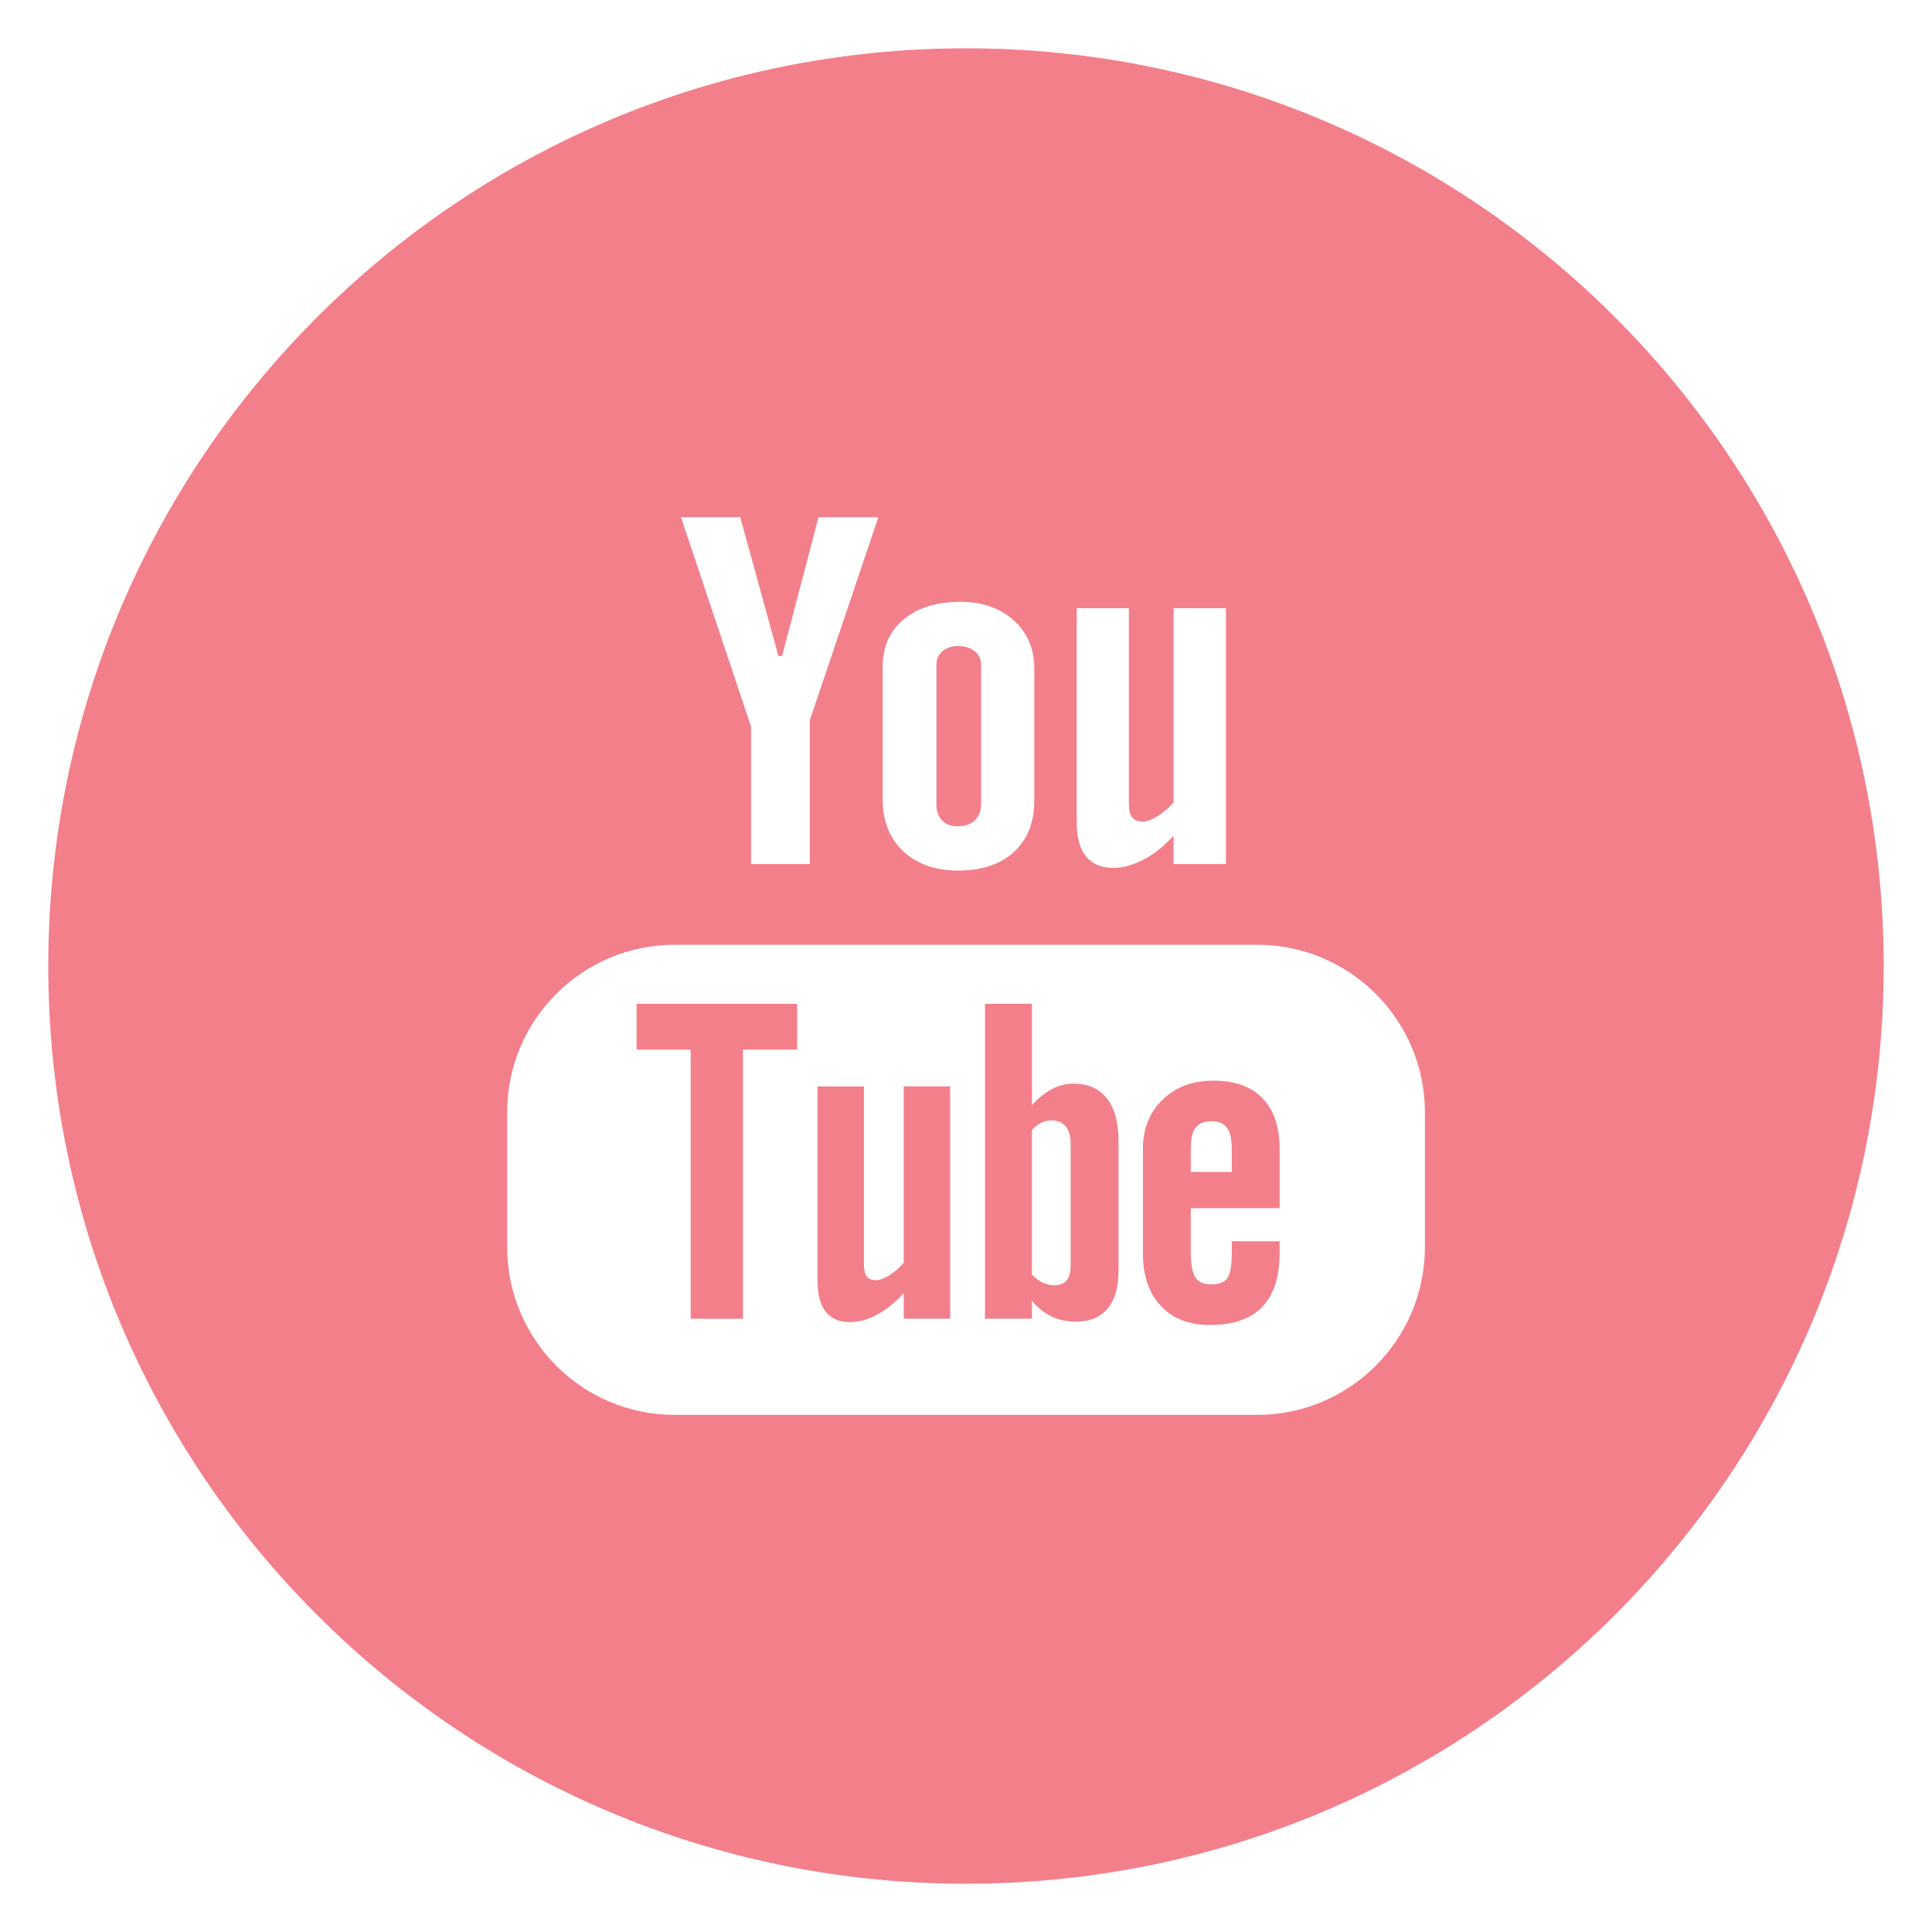 <?xml version="1.0" encoding="utf-8"?>
<!-- Generator: Adobe Illustrator 16.0.0, SVG Export Plug-In . SVG Version: 6.00 Build 0)  -->
<!DOCTYPE svg PUBLIC "-//W3C//DTD SVG 1.1//EN" "http://www.w3.org/Graphics/SVG/1.1/DTD/svg11.dtd">
<svg version="1.1" xmlns="http://www.w3.org/2000/svg" xmlns:xlink="http://www.w3.org/1999/xlink" x="0px" y="0px"
	 width="44.631px" height="44.631px" viewBox="0 0 44.631 44.631" enable-background="new 0 0 44.631 44.631" xml:space="preserve">
<g id="無關背景">
</g>
<g id="排版層">
	<g>
		<g>
			<path fill="#F37F8A" d="M22.128,19.086c0.164,0,0.294-0.044,0.39-0.135c0.096-0.089,0.146-0.217,0.146-0.375v-3.219
				c0-0.13-0.049-0.232-0.147-0.313c-0.099-0.08-0.228-0.119-0.388-0.119c-0.147,0-0.267,0.039-0.36,0.119
				c-0.09,0.082-0.137,0.184-0.137,0.313v3.219c0,0.163,0.044,0.288,0.13,0.375C21.846,19.045,21.969,19.086,22.128,19.086z"/>
			<path fill="#F37F8A" d="M24.793,25.033c-0.167,0-0.331,0.041-0.495,0.126c-0.161,0.085-0.314,0.212-0.459,0.373V23.19h-1.084
				v7.273h1.084v-0.412c0.139,0.167,0.295,0.286,0.459,0.364c0.163,0.08,0.35,0.115,0.56,0.115c0.317,0,0.562-0.098,0.729-0.302
				c0.169-0.204,0.252-0.494,0.252-0.872v-2.978c0-0.44-0.088-0.774-0.269-1.004C25.393,25.146,25.134,25.033,24.793,25.033z
				 M24.734,29.206c0,0.174-0.031,0.295-0.092,0.371c-0.063,0.078-0.158,0.115-0.29,0.115c-0.091,0-0.176-0.021-0.259-0.06
				c-0.083-0.035-0.169-0.102-0.255-0.188v-3.343c0.073-0.076,0.146-0.13,0.221-0.167c0.075-0.034,0.152-0.052,0.229-0.052
				c0.144,0,0.256,0.048,0.334,0.141c0.076,0.093,0.112,0.23,0.112,0.414V29.206z"/>
			<polygon fill="#F37F8A" points="14.705,24.248 15.955,24.248 15.955,30.464 17.163,30.464 17.163,24.248 18.415,24.248 
				18.415,23.19 14.705,23.19 			"/>
			<path fill="#F37F8A" d="M20.876,29.172c-0.102,0.117-0.211,0.211-0.333,0.29c-0.121,0.076-0.222,0.111-0.299,0.111
				c-0.1,0-0.174-0.026-0.22-0.085c-0.042-0.056-0.066-0.146-0.066-0.273v-4.117h-1.072v4.486c0,0.321,0.063,0.557,0.188,0.716
				c0.127,0.164,0.312,0.241,0.561,0.241c0.201,0,0.409-0.054,0.623-0.17c0.215-0.115,0.42-0.28,0.619-0.498v0.59h1.072v-5.366
				h-1.072V29.172z"/>
			<path fill="#F37F8A" d="M22.315,1.116c-11.707,0-21.2,9.493-21.2,21.201s9.493,21.199,21.2,21.199
				c11.709,0,21.2-9.491,21.2-21.199S34.024,1.116,22.315,1.116z M24.873,14.05h1.206v4.531c0,0.139,0.029,0.241,0.078,0.303
				c0.049,0.065,0.133,0.096,0.246,0.096c0.088,0,0.201-0.042,0.337-0.124c0.135-0.085,0.259-0.189,0.371-0.319V14.05h1.209v5.91
				h-1.209v-0.655c-0.221,0.241-0.453,0.429-0.695,0.553c-0.24,0.123-0.473,0.191-0.699,0.191c-0.281,0-0.49-0.091-0.632-0.269
				c-0.141-0.174-0.212-0.438-0.212-0.791V14.05z M20.39,15.401c0-0.458,0.162-0.824,0.486-1.093
				c0.325-0.271,0.763-0.406,1.312-0.406c0.499,0,0.908,0.143,1.229,0.427c0.317,0.286,0.476,0.659,0.476,1.106v3.054
				c0,0.507-0.155,0.9-0.466,1.189c-0.314,0.288-0.745,0.433-1.294,0.433c-0.528,0-0.951-0.15-1.268-0.447
				c-0.315-0.297-0.474-0.696-0.474-1.199V15.401z M17.1,11.948l0.882,3.205h0.085l0.842-3.205h1.382l-1.583,4.689v3.323H17.35
				v-3.175l-1.619-4.837H17.1z M32.916,28.811c0,2.137-1.735,3.874-3.874,3.874H15.588c-2.14,0-3.872-1.737-3.872-3.874v-3.114
				c0-2.137,1.732-3.872,3.872-3.872h13.455c2.139,0,3.874,1.735,3.874,3.872V28.811z"/>
			<path fill="#F37F8A" d="M28.031,24.964c-0.48,0-0.869,0.145-1.173,0.438c-0.304,0.293-0.456,0.675-0.456,1.139v2.409
				c0,0.518,0.139,0.924,0.414,1.217c0.276,0.297,0.655,0.441,1.135,0.441c0.534,0,0.937-0.137,1.203-0.414
				c0.272-0.28,0.406-0.694,0.406-1.245v-0.275h-1.104v0.245c0,0.315-0.037,0.52-0.106,0.612c-0.071,0.093-0.196,0.139-0.374,0.139
				c-0.17,0-0.292-0.054-0.364-0.163c-0.069-0.111-0.104-0.306-0.104-0.588v-1.009h2.052v-1.37c0-0.51-0.132-0.898-0.396-1.17
				C28.901,25.1,28.523,24.964,28.031,24.964z M28.456,27.074h-0.948v-0.54c0-0.226,0.036-0.39,0.111-0.482
				c0.075-0.1,0.197-0.15,0.367-0.15c0.164,0,0.285,0.05,0.357,0.15c0.073,0.093,0.112,0.256,0.112,0.482V27.074z"/>
		</g>
	</g>
</g>
</svg>
